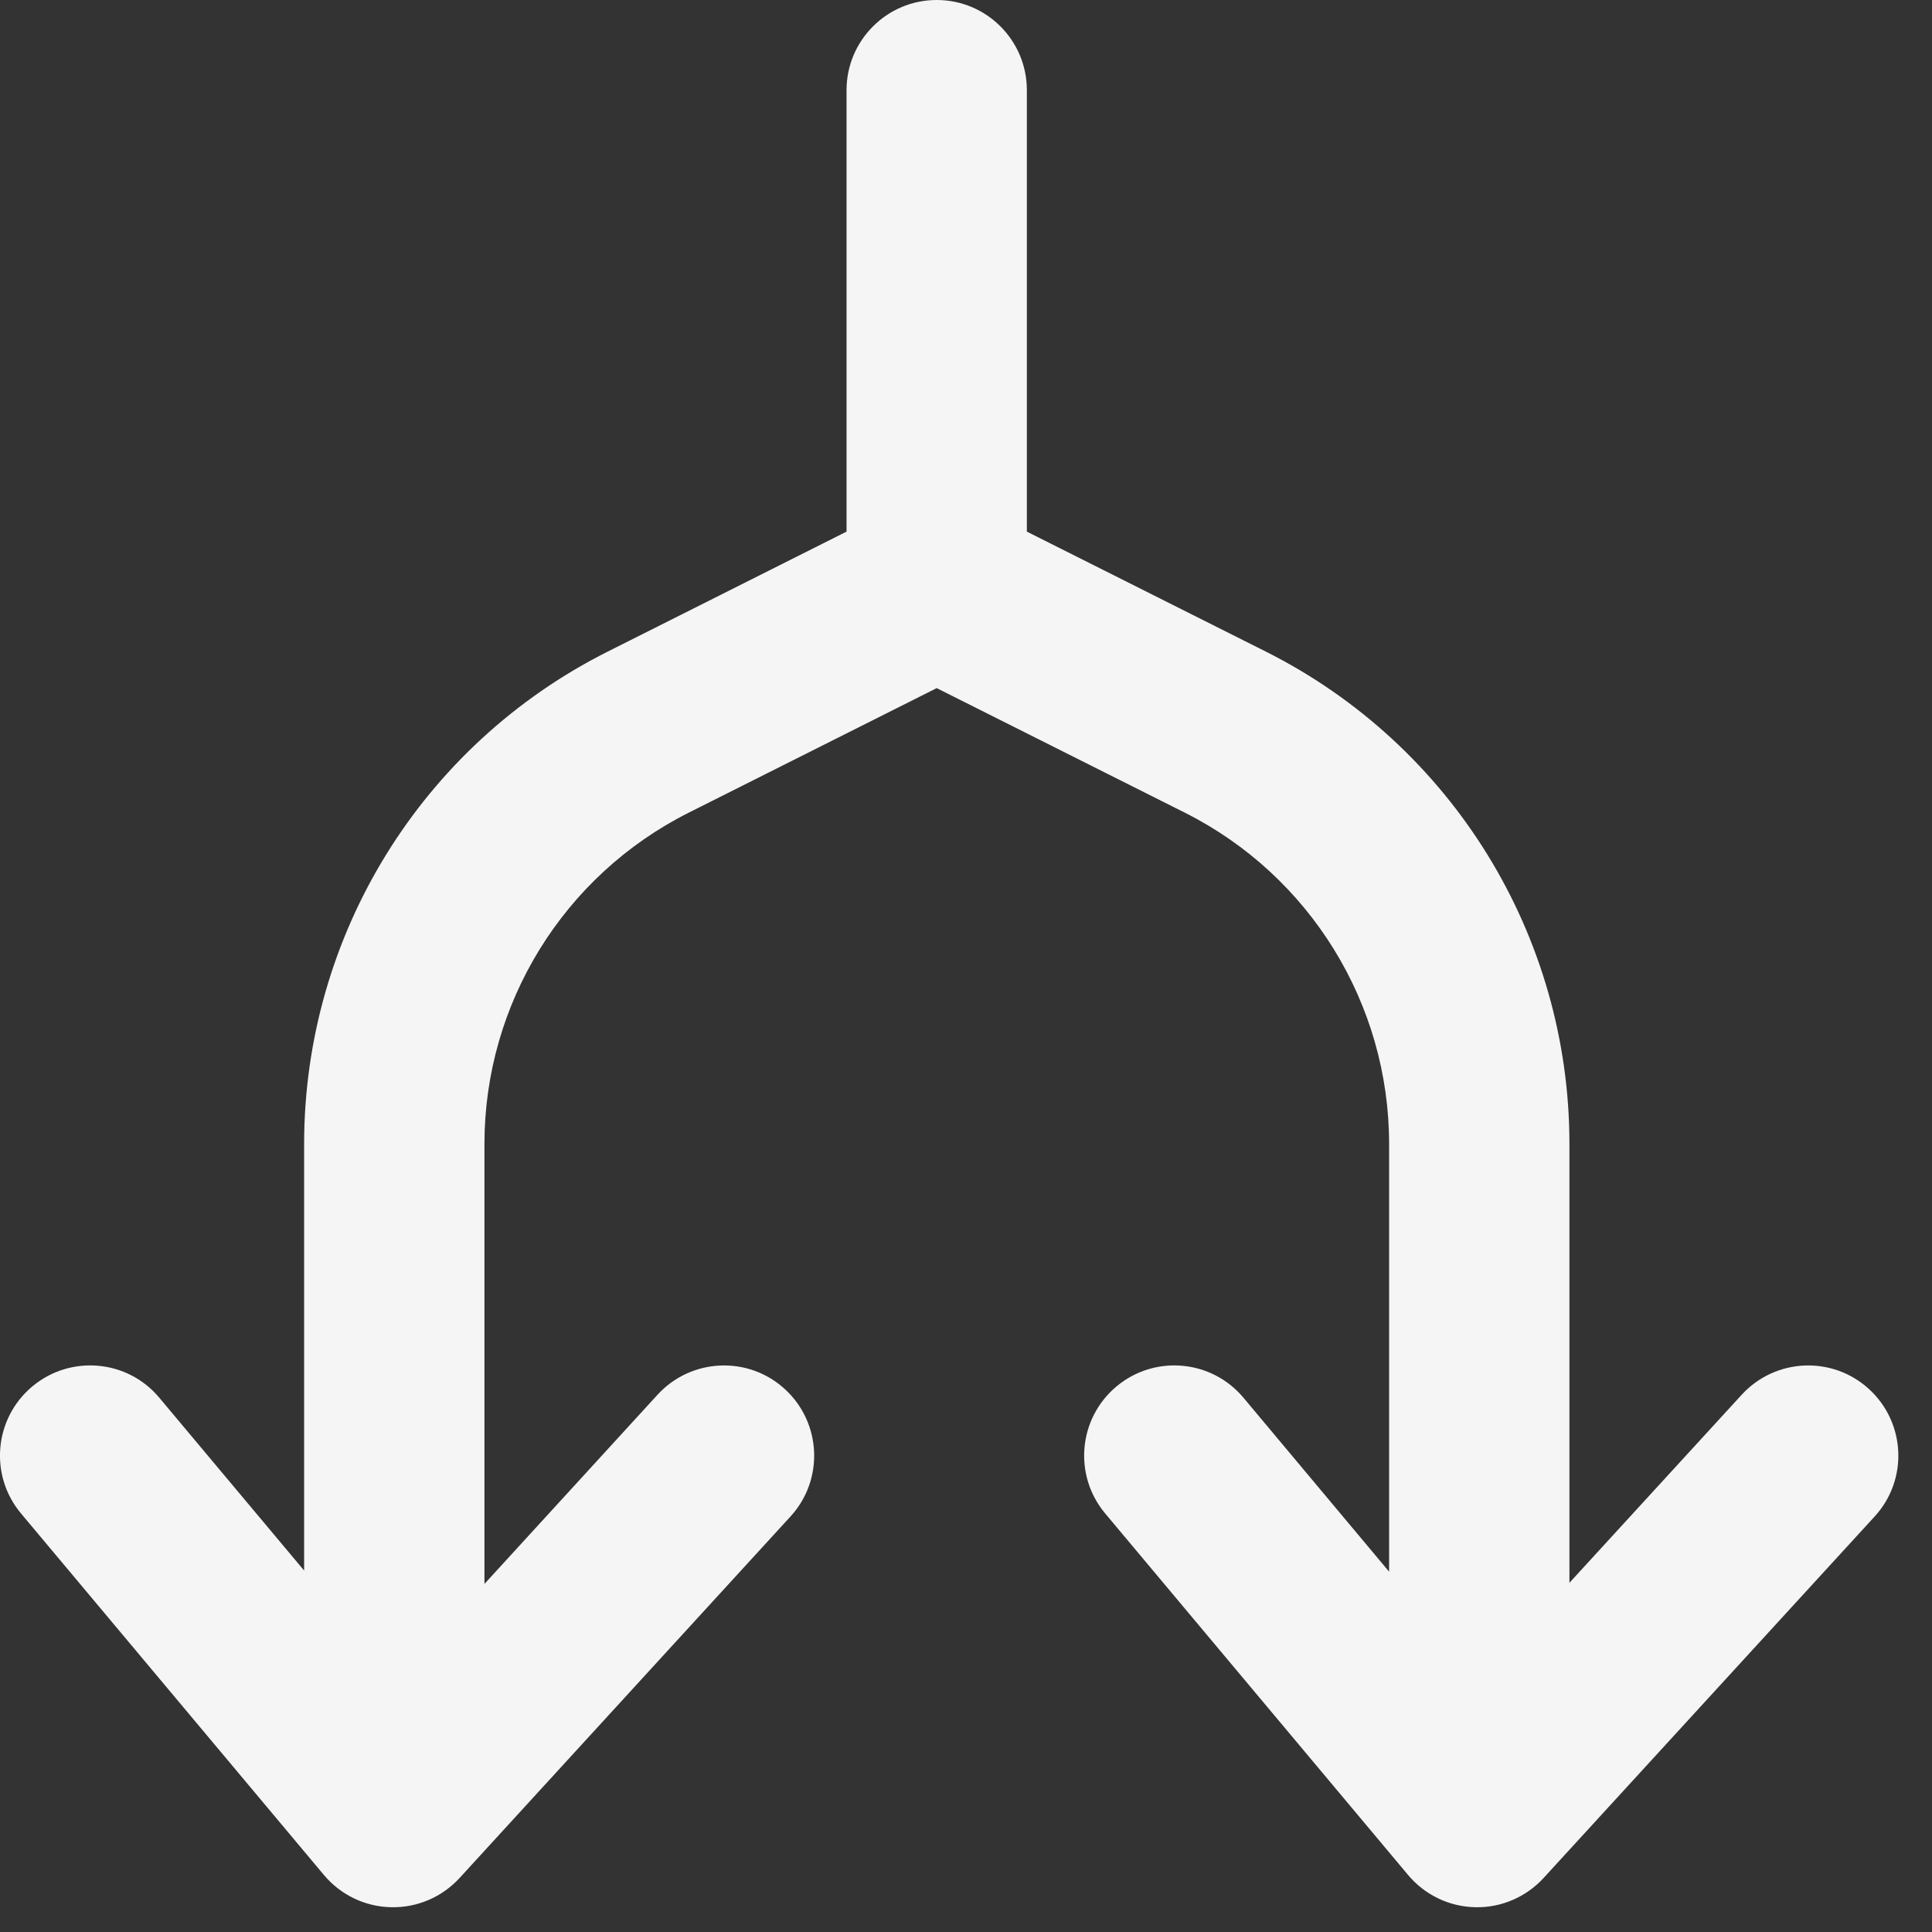 <svg width="12" height="12" viewBox="0 0 12 12" fill="none" xmlns="http://www.w3.org/2000/svg">
<rect x="0" y="0" width="12" height="12" fill="#333333" stroke="none"/>
<path fill-rule="evenodd" clip-rule="evenodd" d="M6.378 0.56C6.378 0.251 6.128 0 5.818 0C5.509 0 5.258 0.251 5.258 0.56V3.302L3.775 4.047C2.618 4.628 1.889 5.811 1.889 7.105V9.755L0.989 8.681C0.791 8.444 0.437 8.413 0.2 8.612C-0.037 8.811 -0.068 9.164 0.131 9.401L2.012 11.646C2.116 11.77 2.268 11.843 2.429 11.846C2.591 11.85 2.746 11.783 2.855 11.664L4.91 9.419C5.119 9.191 5.103 8.837 4.875 8.628C4.647 8.419 4.293 8.435 4.084 8.663L3.009 9.838V7.105C3.009 6.235 3.5 5.439 4.277 5.048L5.818 4.274L7.36 5.048C8.137 5.439 8.628 6.235 8.628 7.105V9.762L7.723 8.681C7.524 8.444 7.171 8.413 6.934 8.612C6.697 8.811 6.666 9.164 6.865 9.401L8.746 11.646C8.85 11.77 9.002 11.843 9.163 11.846C9.324 11.85 9.479 11.783 9.588 11.664L11.644 9.419C11.853 9.191 11.837 8.837 11.609 8.628C11.381 8.419 11.027 8.435 10.818 8.663L9.748 9.831V7.105C9.748 5.811 9.019 4.628 7.862 4.047L6.378 3.302V0.56Z" fill="#F5F5F5"/>
</svg>
